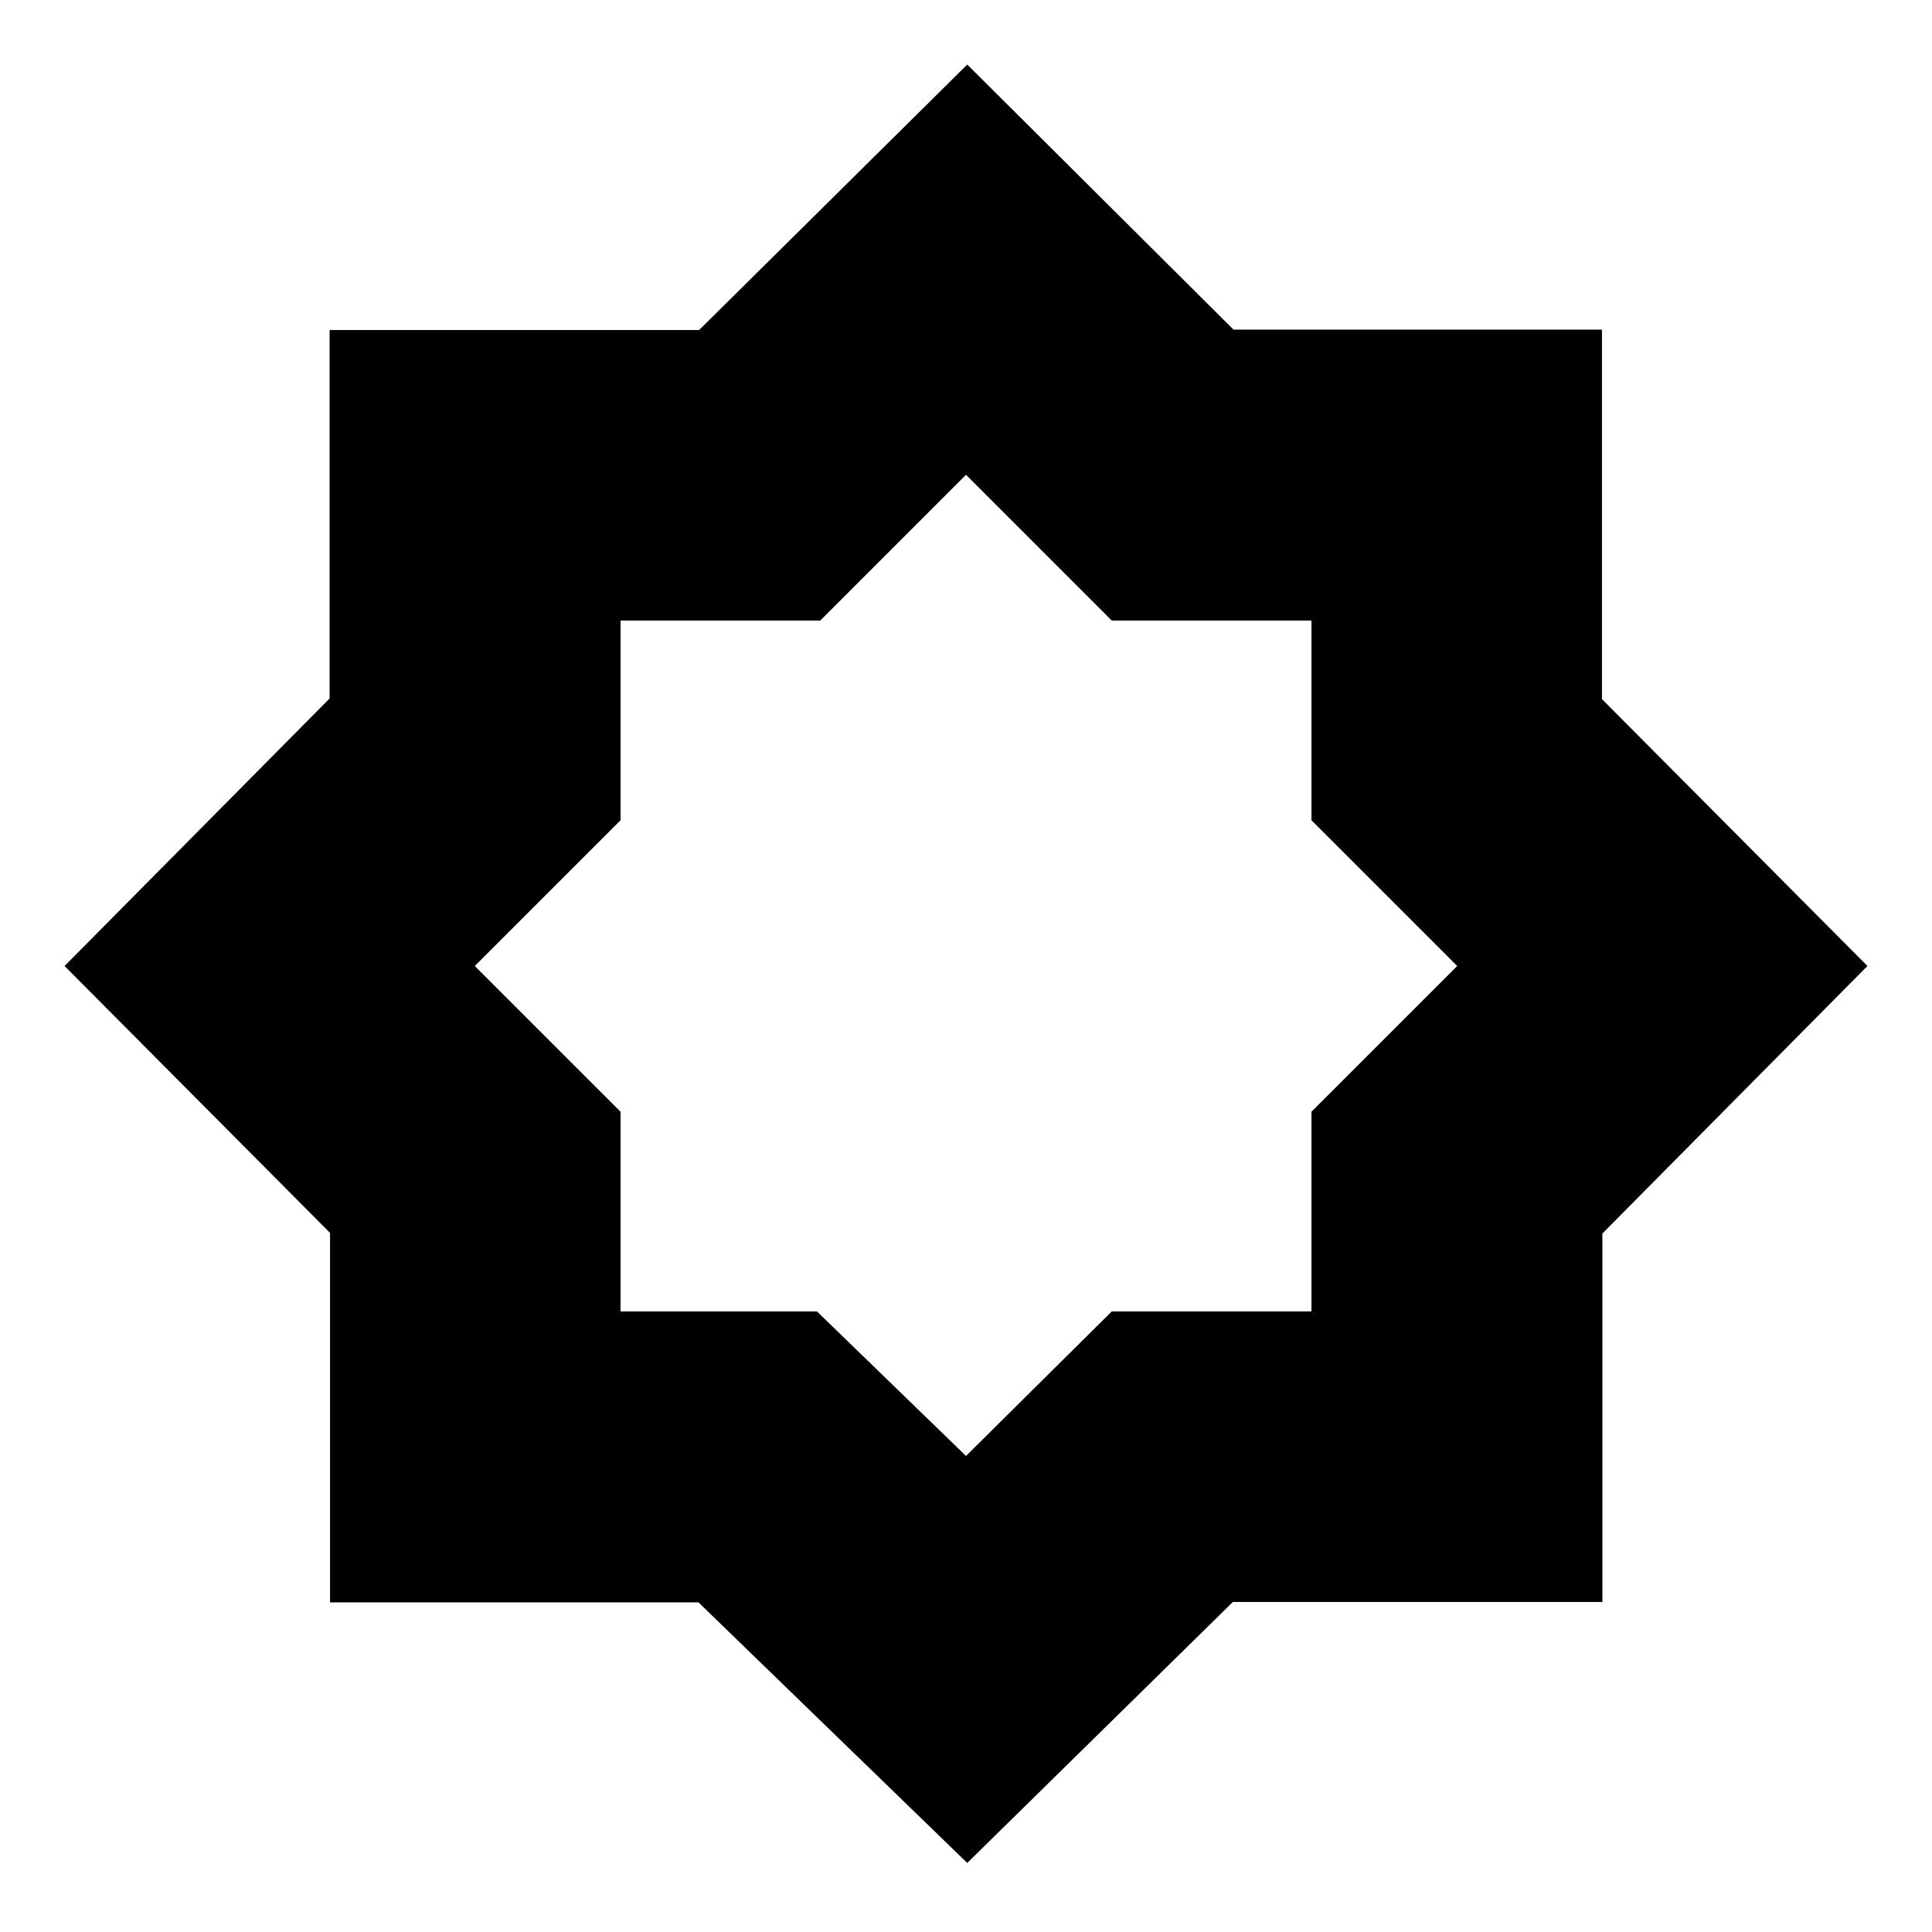 <svg xmlns="http://www.w3.org/2000/svg" height="48" viewBox="0 -960 960 960" width="48"><path d="m480-236.54 72.41-71.8h99.25v-99.25L724.08-480l-72.42-72.41v-99.25h-99.25L480-724.08l-72.41 72.42h-99.25v99.25L235.92-480l72.42 72.41v99.25h97.63l74.03 71.8Zm.62 202.23L347.08-163.78H164v-183.6L32.08-480l131.7-132.92V-796h183.6l133.24-131.92 132.3 131.7H796v183.6L927.92-480l-131.7 132.92V-164h-183.6l-132 129.69Z"/></svg>